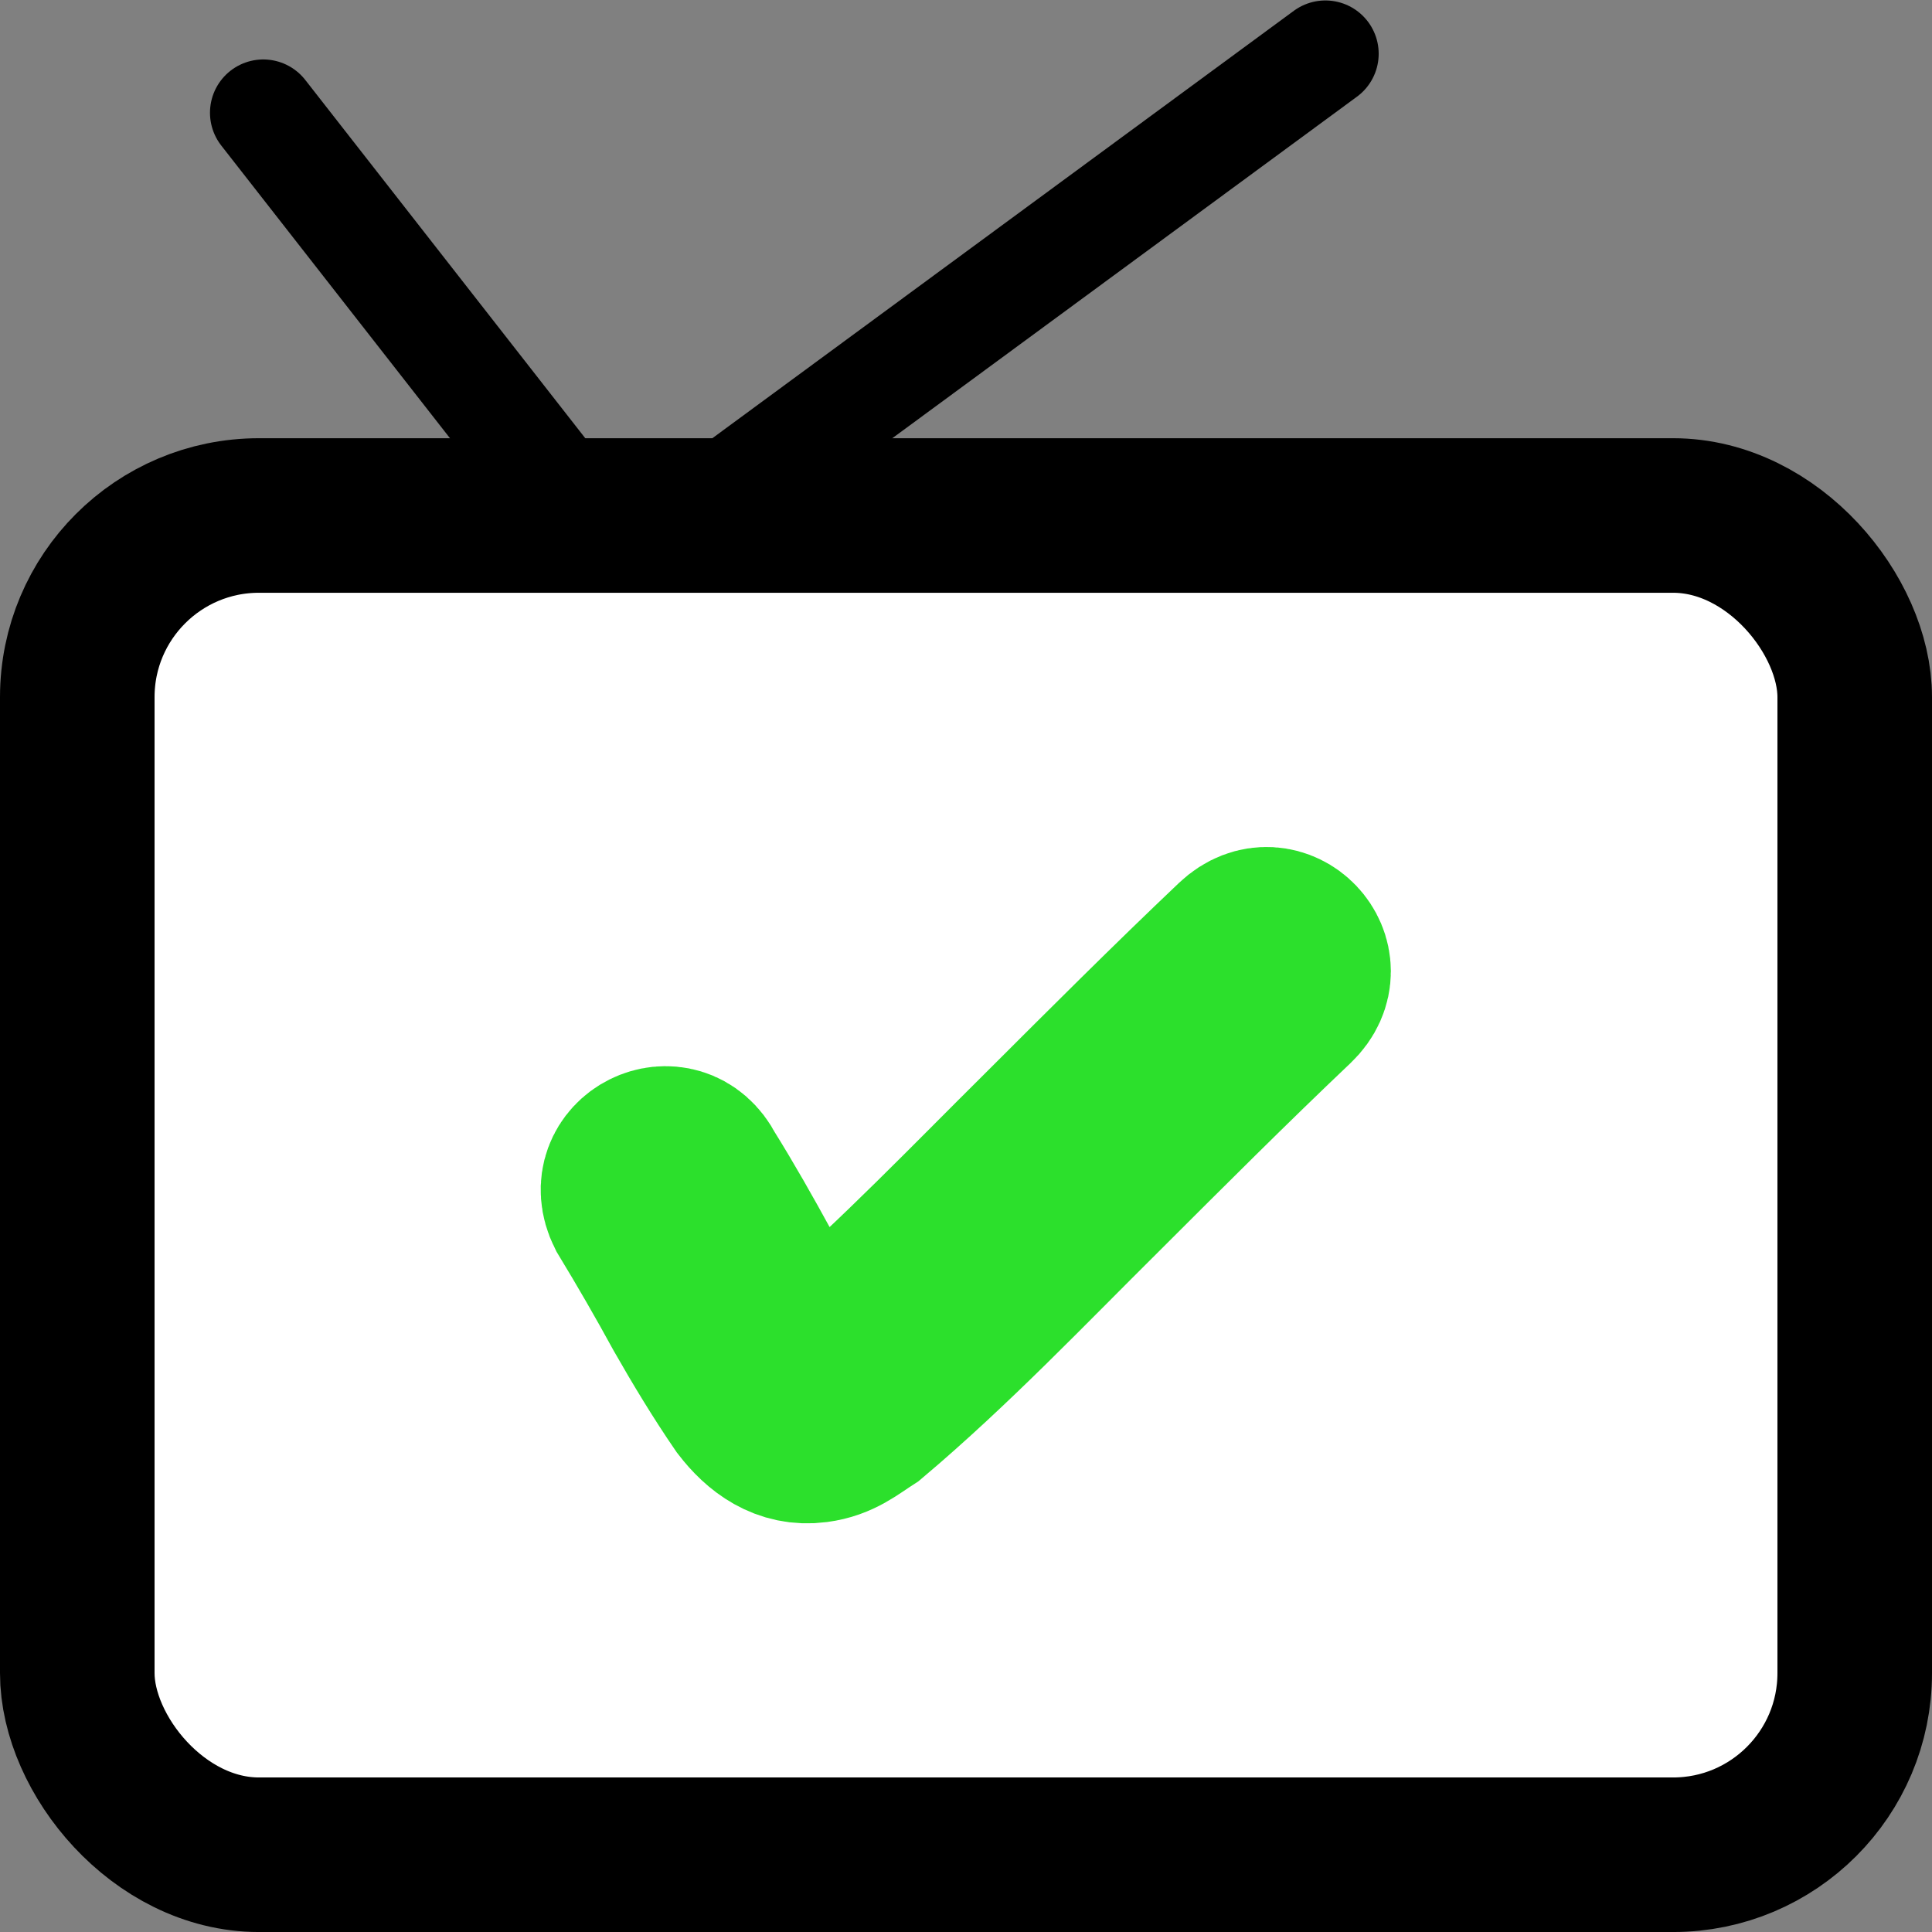 <?xml version="1.0" encoding="UTF-8" standalone="no"?>
<!-- Created with Inkscape (http://www.inkscape.org/) -->

<svg
   xmlns:dc="http://purl.org/dc/elements/1.1/"
   xmlns:cc="http://creativecommons.org/ns#"
   xmlns:rdf="http://www.w3.org/1999/02/22-rdf-syntax-ns#"
   xmlns:svg="http://www.w3.org/2000/svg"
   xmlns="http://www.w3.org/2000/svg"
   xmlns:sodipodi="http://sodipodi.sourceforge.net/DTD/sodipodi-0.dtd"
   xmlns:inkscape="http://www.inkscape.org/namespaces/inkscape"
   width="100"
   height="100"
   viewBox="0 0 100 100"
   id="svg2"
   version="1.1"
   inkscape:version="0.92.1 r"
   sodipodi:docname="theater-setup-tv-start.svg">
  <rect x="0" y="0" width="100" height="100" fill="#808080" stroke="none"/>
  <defs
     id="defs4">
    <inkscape:path-effect
       effect="spiro"
       id="path-effect4168"
       is_visible="true" />
    <inkscape:path-effect
       effect="spiro"
       id="path-effect4164"
       is_visible="true" />
    <inkscape:path-effect
       effect="spiro"
       id="path-effect4209"
       is_visible="true" />
    <inkscape:path-effect
       effect="spiro"
       id="path-effect4205"
       is_visible="true" />
    <inkscape:path-effect
       effect="spiro"
       id="path-effect4164-5"
       is_visible="true" />
    <inkscape:path-effect
       effect="spiro"
       id="path-effect4168-3"
       is_visible="true" />
  </defs>
  <sodipodi:namedview
     id="base"
     pagecolor="#ffffff"
     bordercolor="#666666"
     borderopacity="1.0"
     inkscape:pageopacity="0.0"
     inkscape:pageshadow="2"
     inkscape:zoom="3.1439394"
     inkscape:cx="15.336187"
     inkscape:cy="11.426731"
     inkscape:document-units="px"
     inkscape:current-layer="layer1"
     showgrid="false"
     inkscape:window-width="1438"
     inkscape:window-height="879"
     inkscape:window-x="0"
     inkscape:window-y="19"
     inkscape:window-maximized="1"
     fit-margin-top="0"
     fit-margin-left="0"
     fit-margin-right="0"
     fit-margin-bottom="0"
     units="px"
     inkscape:snap-global="false" />
  <g
     inkscape:label="Layer 1"
     inkscape:groupmode="layer"
     id="layer1"
     transform="translate(-258.627,-411.974)">
    <g
       id="g26"
       transform="translate(-4.1601563e-6,6.25)">
      <rect
         style="color:#000000;clip-rule:nonzero;display:inline;overflow:visible;visibility:visible;opacity:1;isolation:auto;mix-blend-mode:normal;color-interpolation:sRGB;color-interpolation-filters:linearRGB;solid-color:#000000;solid-opacity:1;fill:#ffffff;fill-opacity:1;fill-rule:nonzero;stroke:#000000;stroke-width:8;stroke-linecap:round;stroke-linejoin:miter;stroke-miterlimit:4;stroke-dasharray:none;stroke-dashoffset:0;stroke-opacity:1;marker:none;color-rendering:auto;image-rendering:auto;shape-rendering:auto;text-rendering:auto;enable-background:accumulate"
         id="rect4158"
         width="92"
         height="69.319"
         x="262.627"
         y="432.406"
         ry="9.402"
         rx="9.402" />
      <path
         inkscape:connector-curvature="0"
         inkscape:original-d="M 272.25394,411.56022 289.41551,433.52122"
         inkscape:path-effect="#path-effect4164-5"
         id="path4162"
         d="M 272.254,411.56 289.416,433.521"
         style="fill:#ffffff;fill-rule:evenodd;stroke:#000000;stroke-width:5.517;stroke-linecap:round;stroke-linejoin:miter;stroke-opacity:1" />
      <path
         inkscape:connector-curvature="0"
         inkscape:original-d="M 293.19687,433.52122 327.22914,408.50604"
         inkscape:path-effect="#path-effect4168-3"
         id="path4166-3"
         d="M 293.197,433.521 327.229,408.506"
         style="fill:#ffffff;fill-rule:evenodd;stroke:#000000;stroke-width:5.517;stroke-linecap:round;stroke-linejoin:miter;stroke-opacity:1" />
      <path
         inkscape:connector-curvature="0"
         d="M 294.807,466.608 C 295.824,468.239 296.77,469.912 297.691,471.599 298.57,473.114 299.458,474.634 300.46,476.071 300.378,476.186 301.2,476.705 300.864,476.362 300.801,476.297 300.681,476.287 300.642,476.206 300.576,476.068 301.147,475.726 301.322,475.594 305.34,472.097 309.038,468.242 312.818,464.491 316.11,461.204 319.398,457.915 322.773,454.712 324.726,452.859 327.347,455.621 325.394,457.474 V 457.474 C 322.04,460.657 318.773,463.928 315.5,467.194 311.555,471.108 307.711,475.156 303.463,478.743 302.557,479.327 301.958,479.861 300.848,480.008 299.33,480.209 298.191,479.36 297.327,478.235 296.26,476.68 295.283,475.061 294.349,473.423 293.406,471.696 292.423,469.993 291.402,468.311 290.197,465.903 293.603,464.2 294.807,466.608 Z"
         id="path4165"
         style="color:#000000;clip-rule:nonzero;display:inline;overflow:visible;visibility:visible;opacity:1;isolation:auto;mix-blend-mode:normal;color-interpolation:sRGB;color-interpolation-filters:linearRGB;solid-color:#000000;solid-opacity:1;fill:#10ff00;fill-opacity:1;fill-rule:nonzero;stroke:#2ce02c;stroke-width:9.069;stroke-linecap:round;stroke-linejoin:miter;stroke-miterlimit:4;stroke-dasharray:none;stroke-dashoffset:0;stroke-opacity:1;marker:none;color-rendering:auto;image-rendering:auto;shape-rendering:auto;text-rendering:auto;enable-background:accumulate" />
    </g>
  </g>
</svg>

